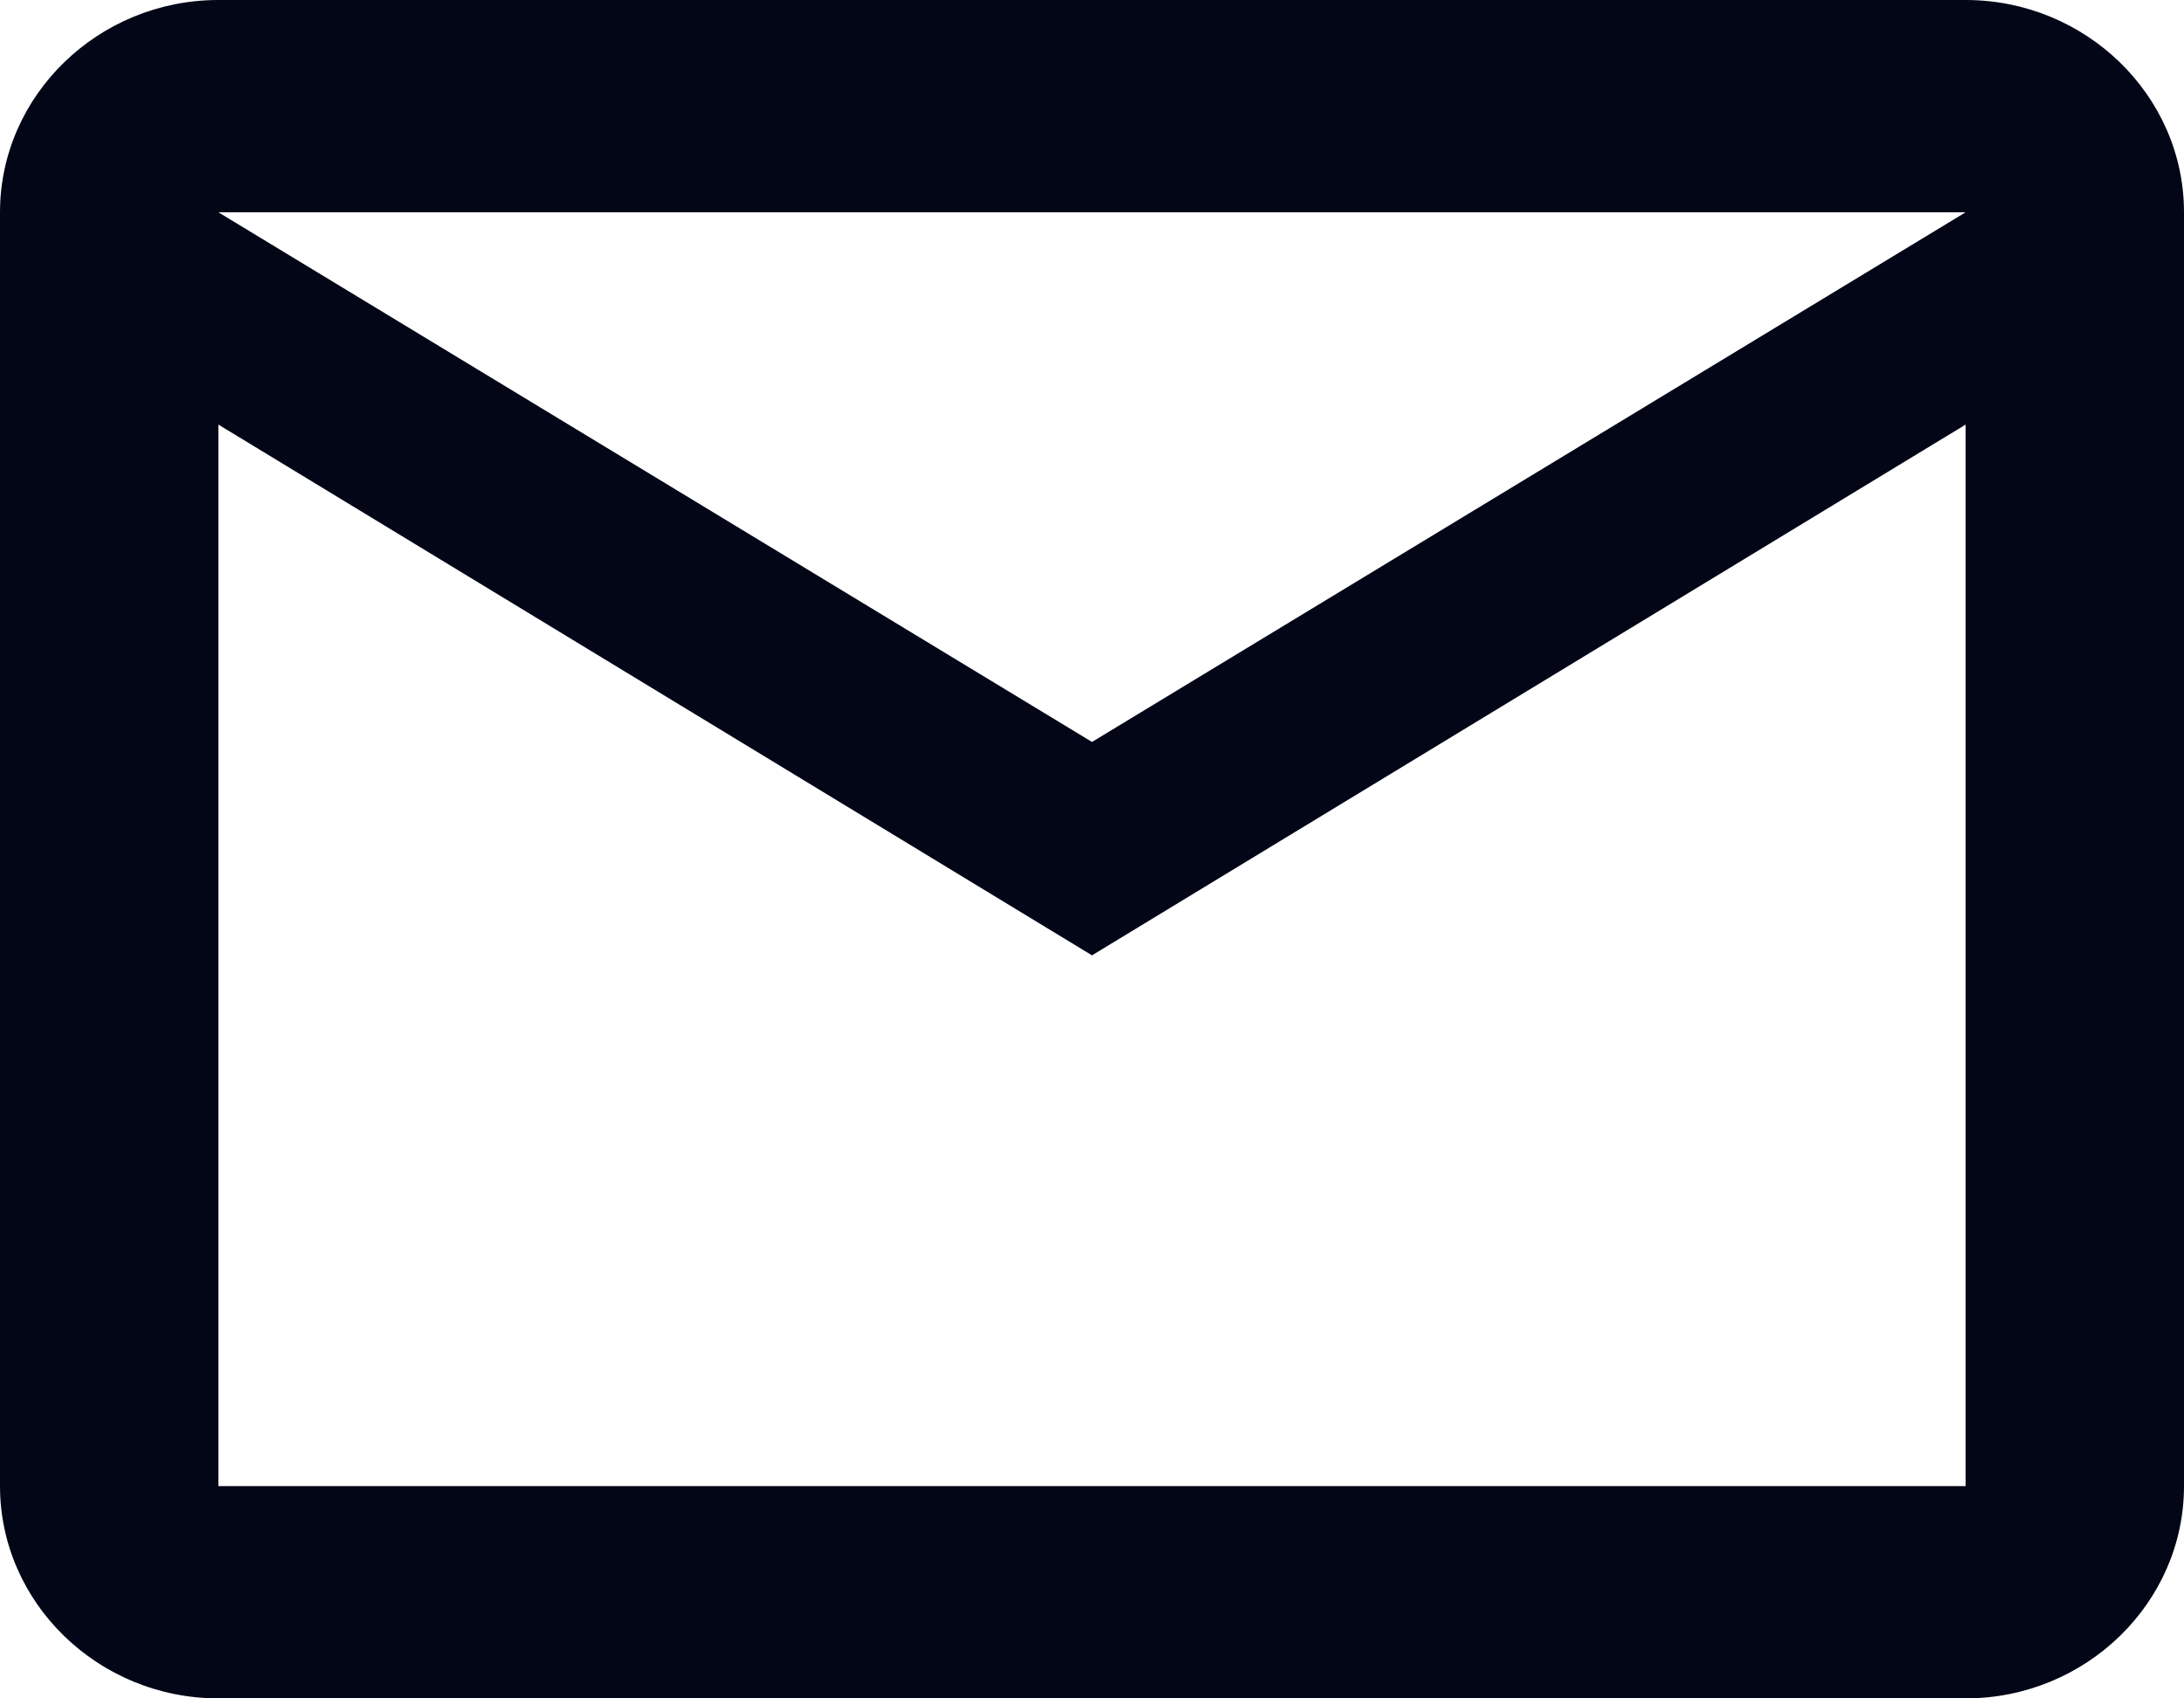 <svg width="18" height="14" viewBox="0 0 18 14" fill="none" xmlns="http://www.w3.org/2000/svg">
<path d="M18 1.75C18 0.787 17.19 0 16.2 0H1.8C0.81 0 0 0.787 0 1.75V12.25C0 13.213 0.81 14 1.8 14H16.2C17.19 14 18 13.213 18 12.25V1.75ZM16.2 1.75L9 6.116L1.8 1.75H16.2ZM16.2 12.25H1.8V3.5L9 7.875L16.2 3.5V12.25Z" fill="#020617"/>
</svg>
